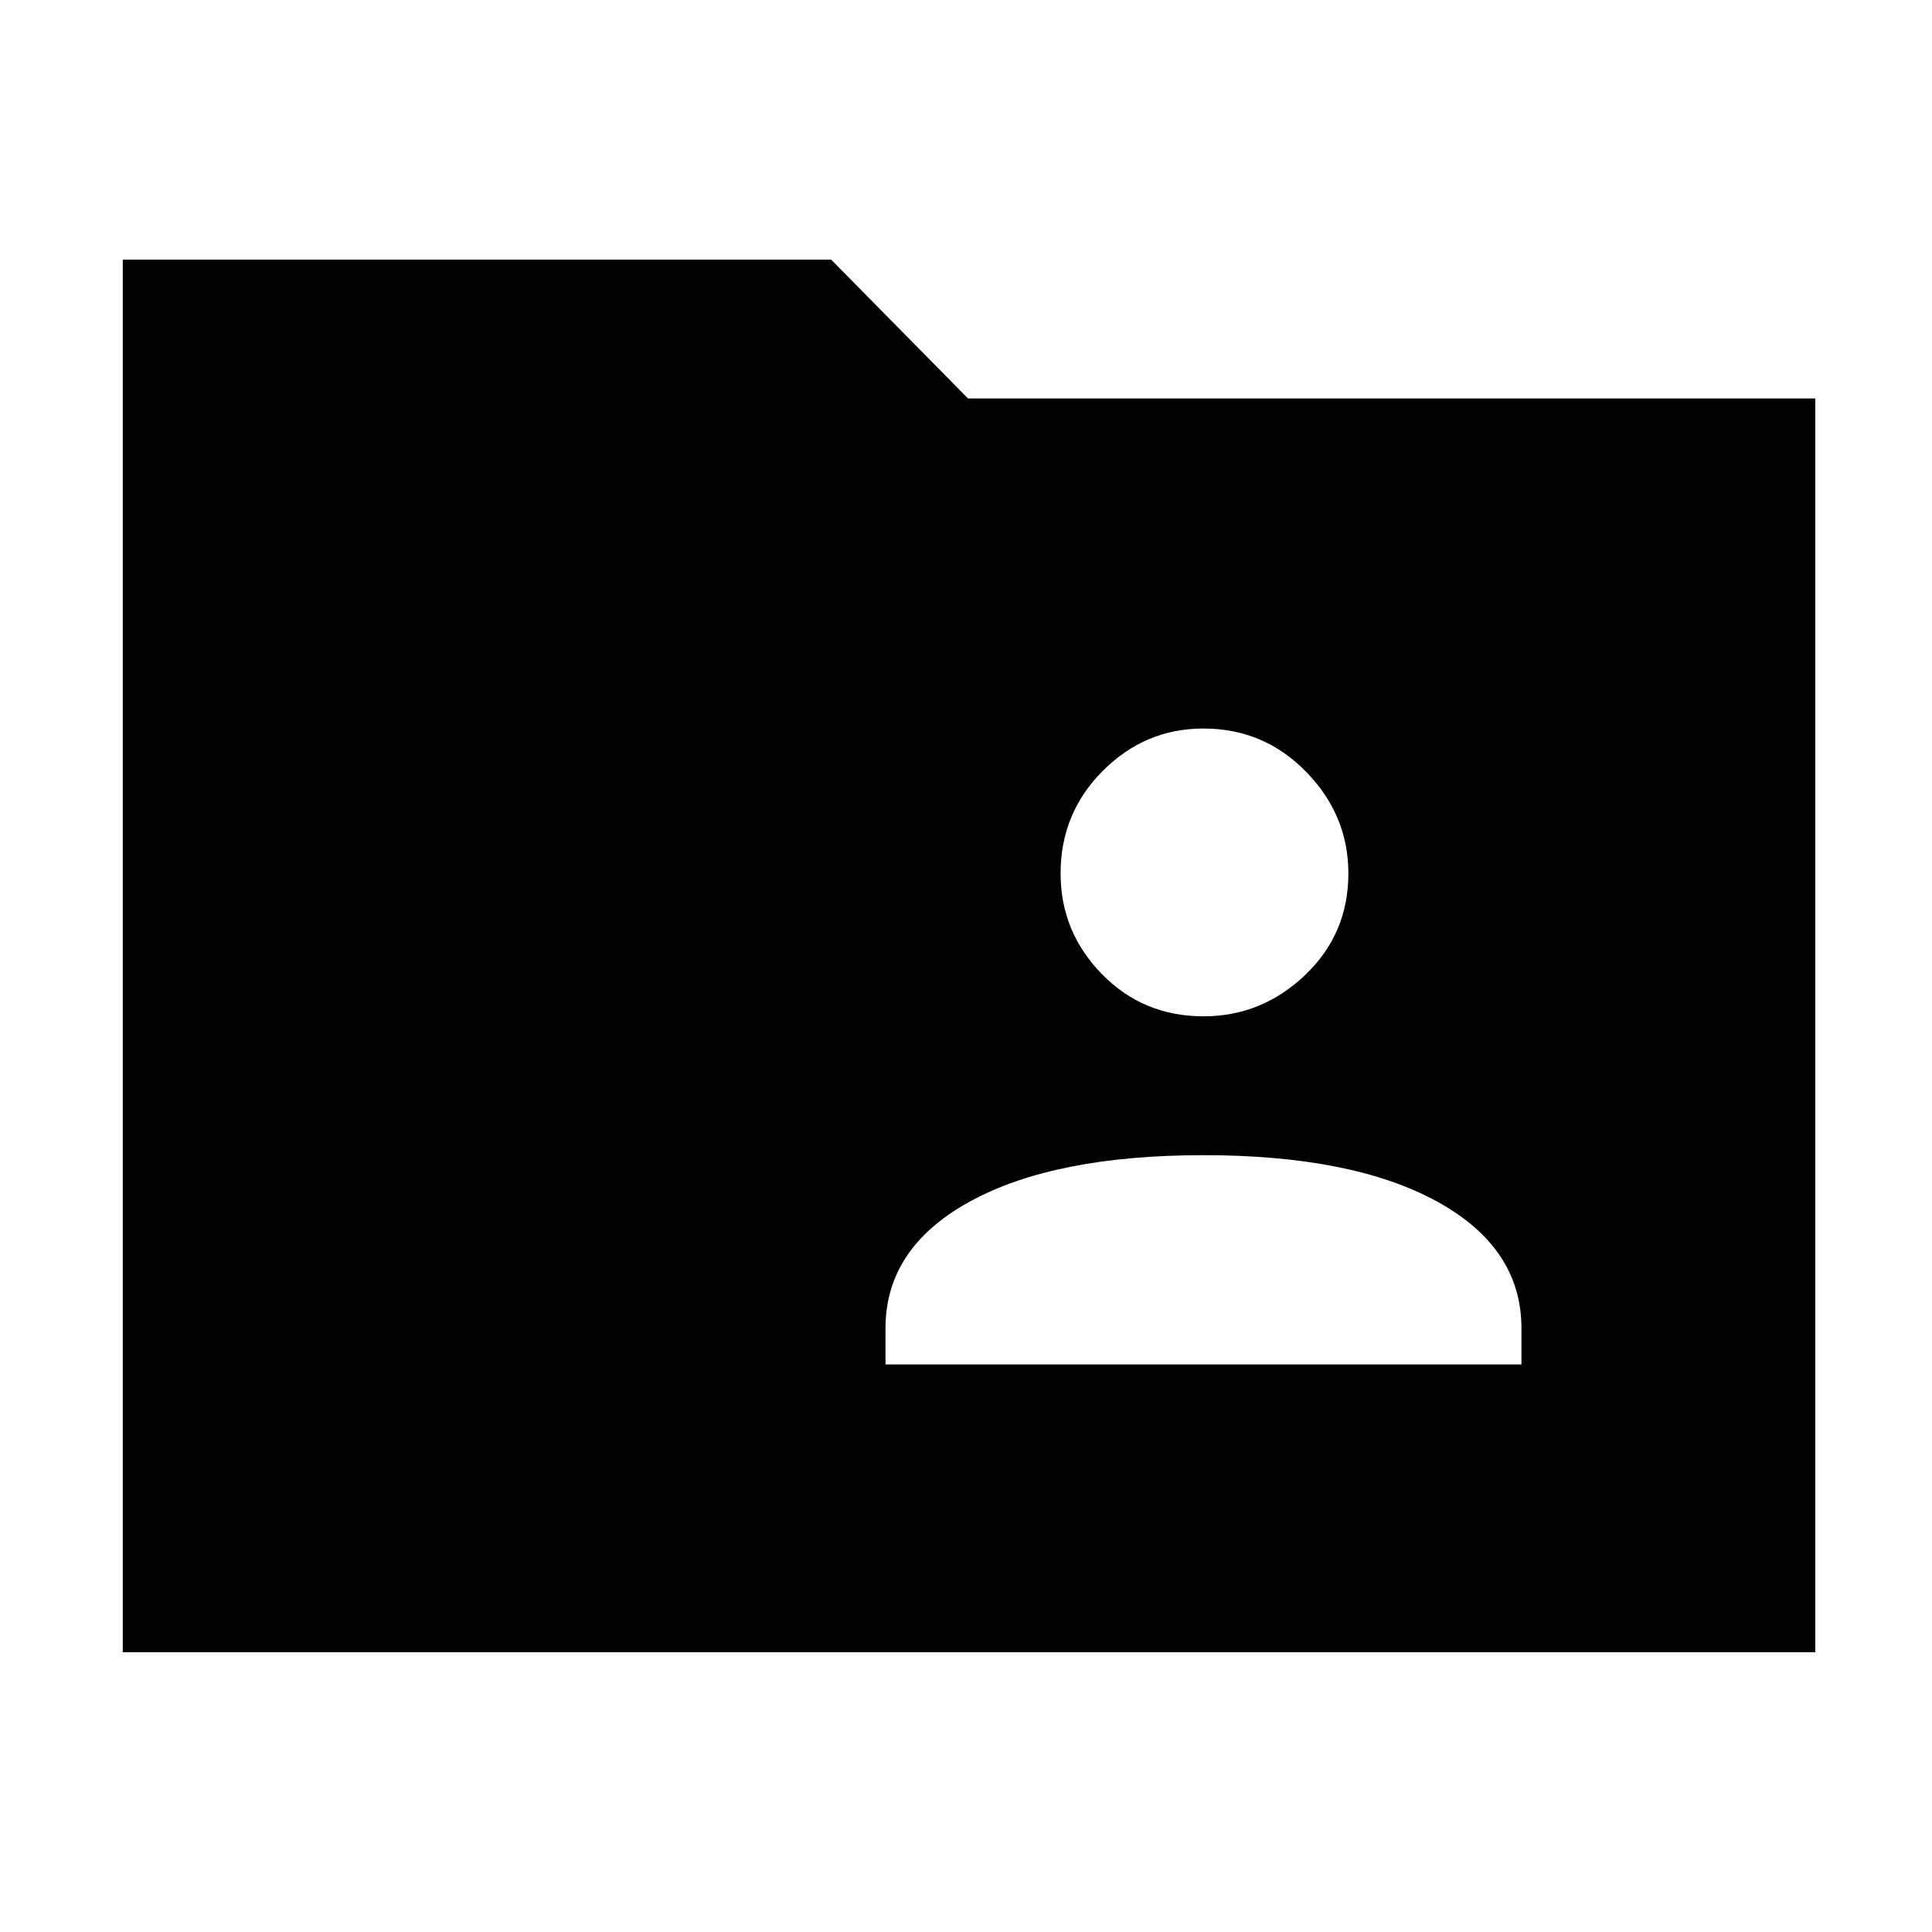 <svg xmlns="http://www.w3.org/2000/svg" height="48" width="48"><path d="M29.9 25.25q1.45 0 2.525-1.025T33.5 21.7q0-1.45-1.05-2.525T29.9 18.1q-1.45 0-2.5 1.05t-1.05 2.55q0 1.45 1.025 2.5t2.525 1.05ZM22 33.9h15.8V33q0-2-2.1-3.15t-5.8-1.15q-3.7 0-5.8 1.15Q22 31 22 33ZM3.05 41.05V6.45h17.6l3.4 3.45H45.1v31.15Z"/></svg>